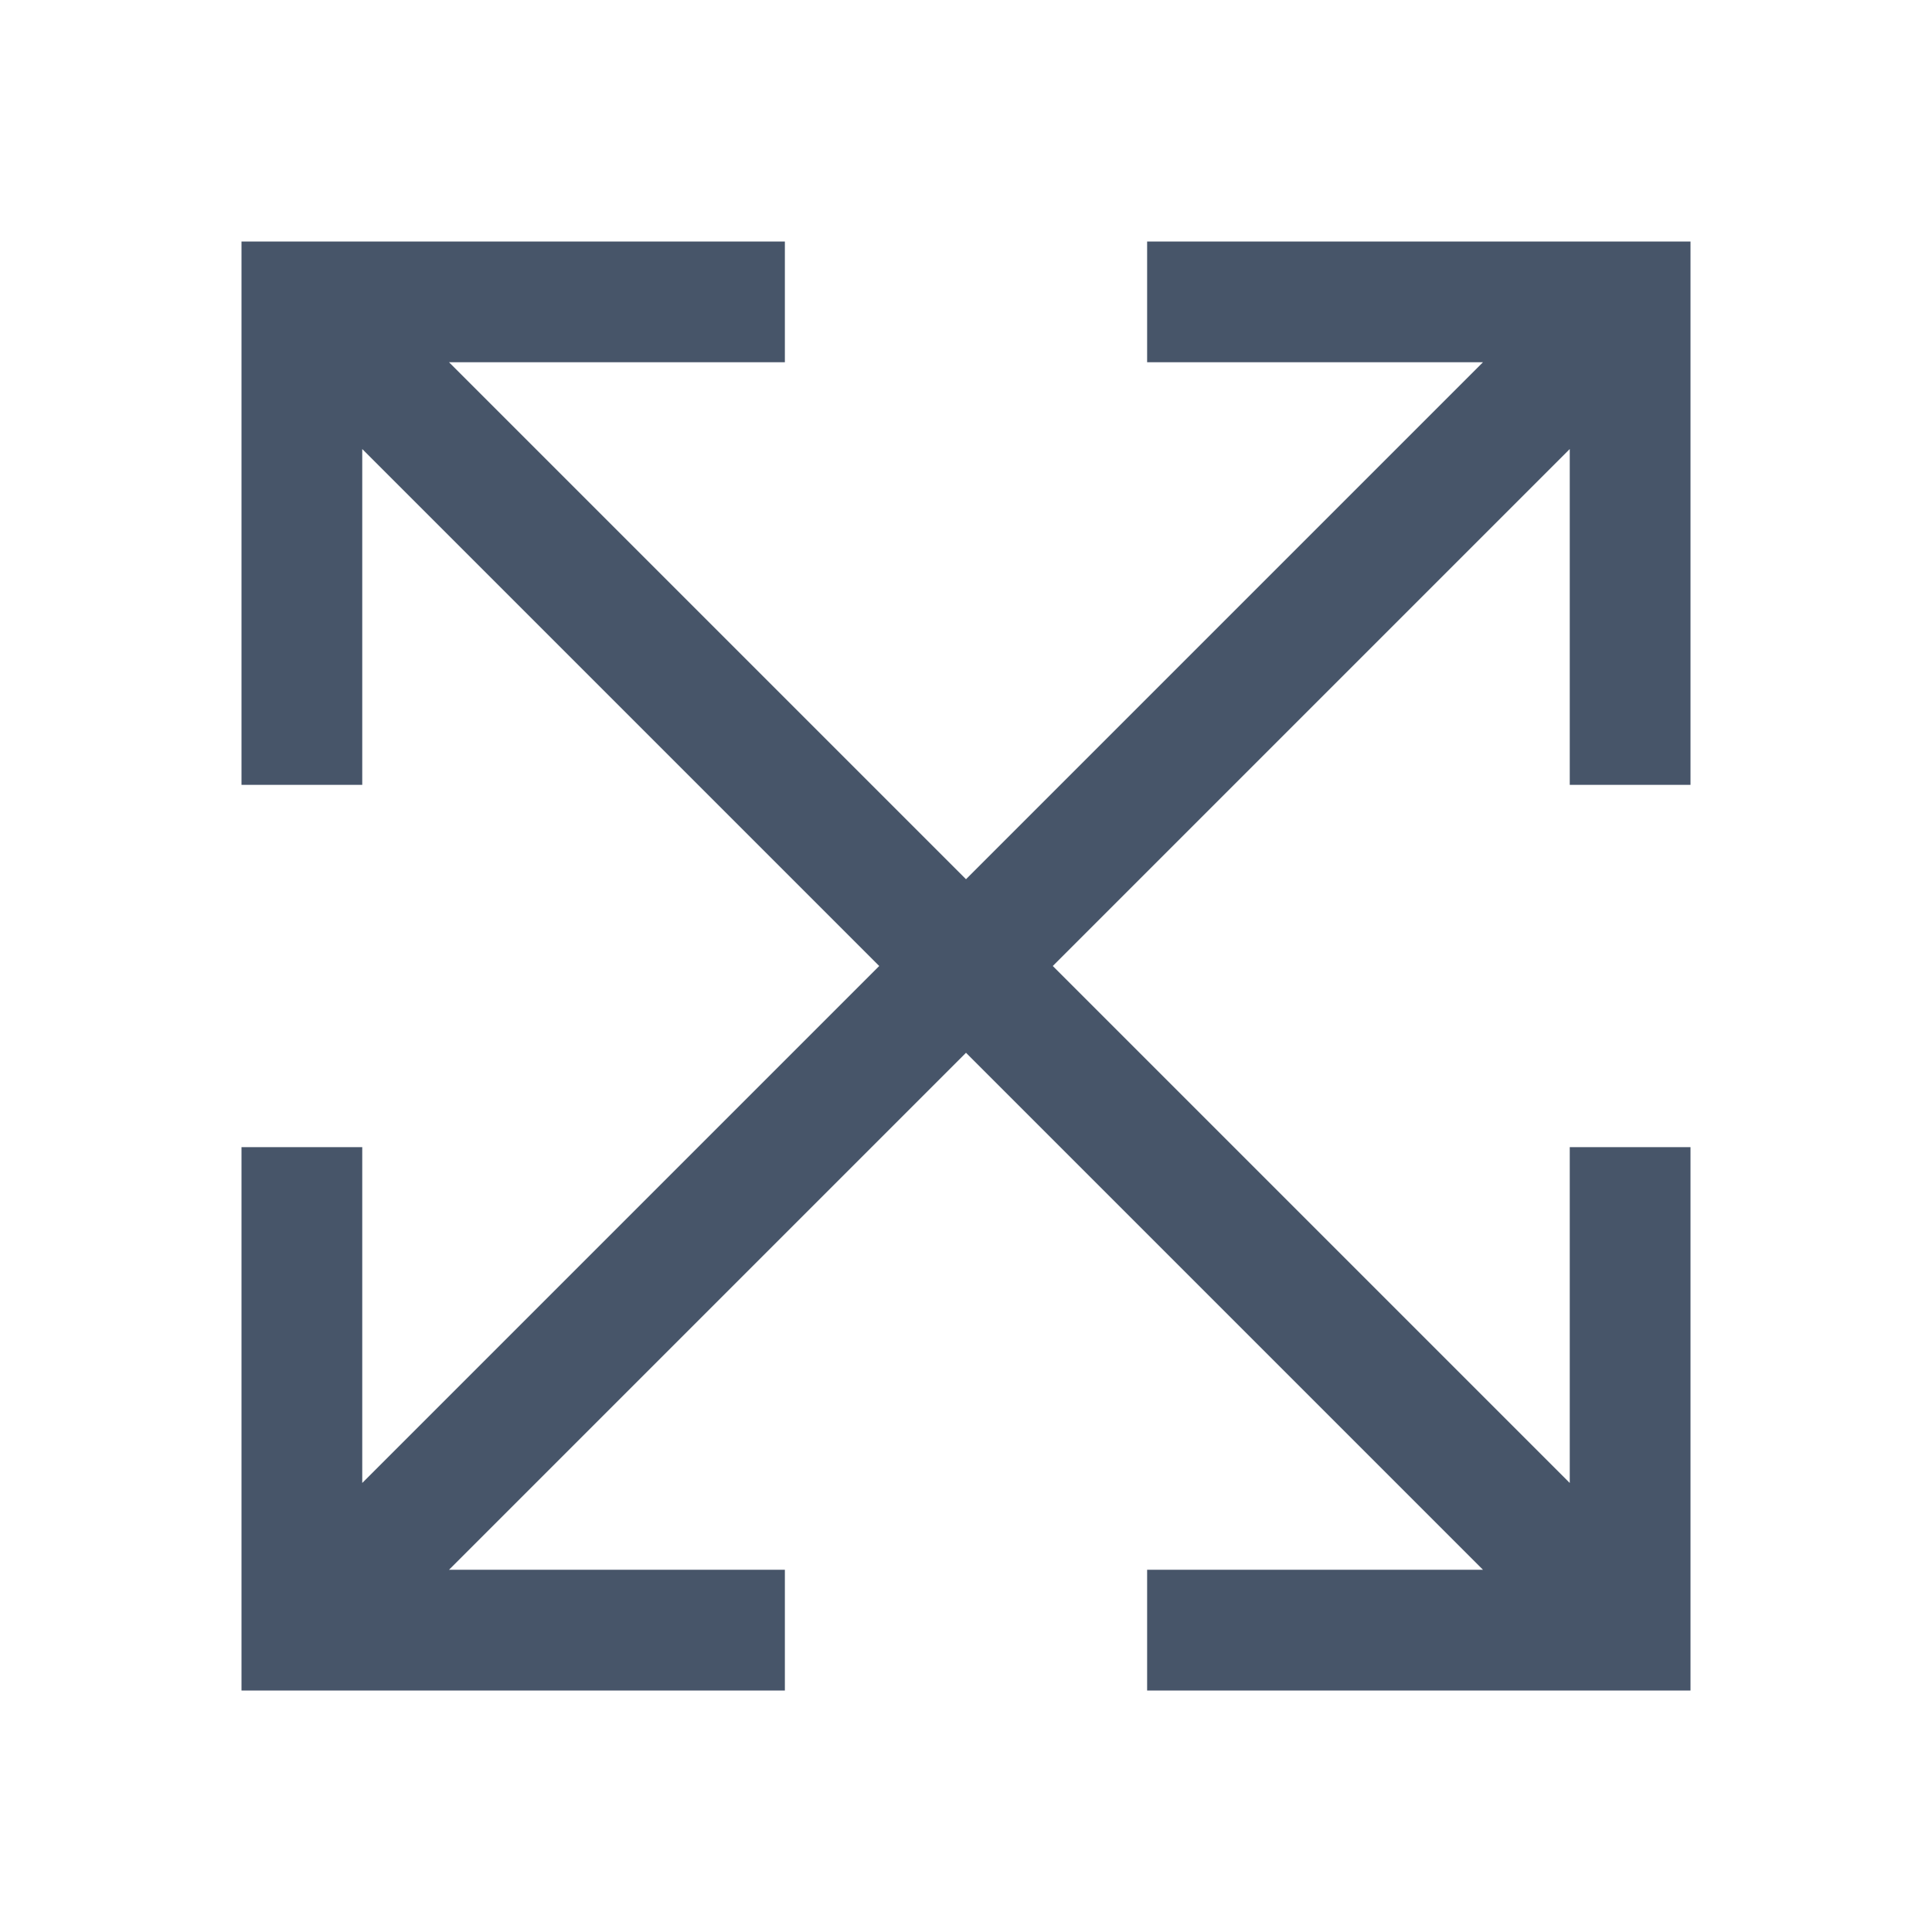 <svg width="24" height="24" viewBox="0 0 24 24" fill="none" xmlns="http://www.w3.org/2000/svg">
<path d="M3 3V9.75H4.5V5.578L10.922 12L4.5 18.422V14.25H3V21H9.75V19.5H5.578L12 13.078L18.422 19.5H14.25V21H21V14.25H19.5V18.422L13.078 12L19.5 5.578V9.75H21V3H14.25V4.5H18.422L12 10.922L5.578 4.5H9.75V3H3Z" fill="#475569"/>
</svg>
